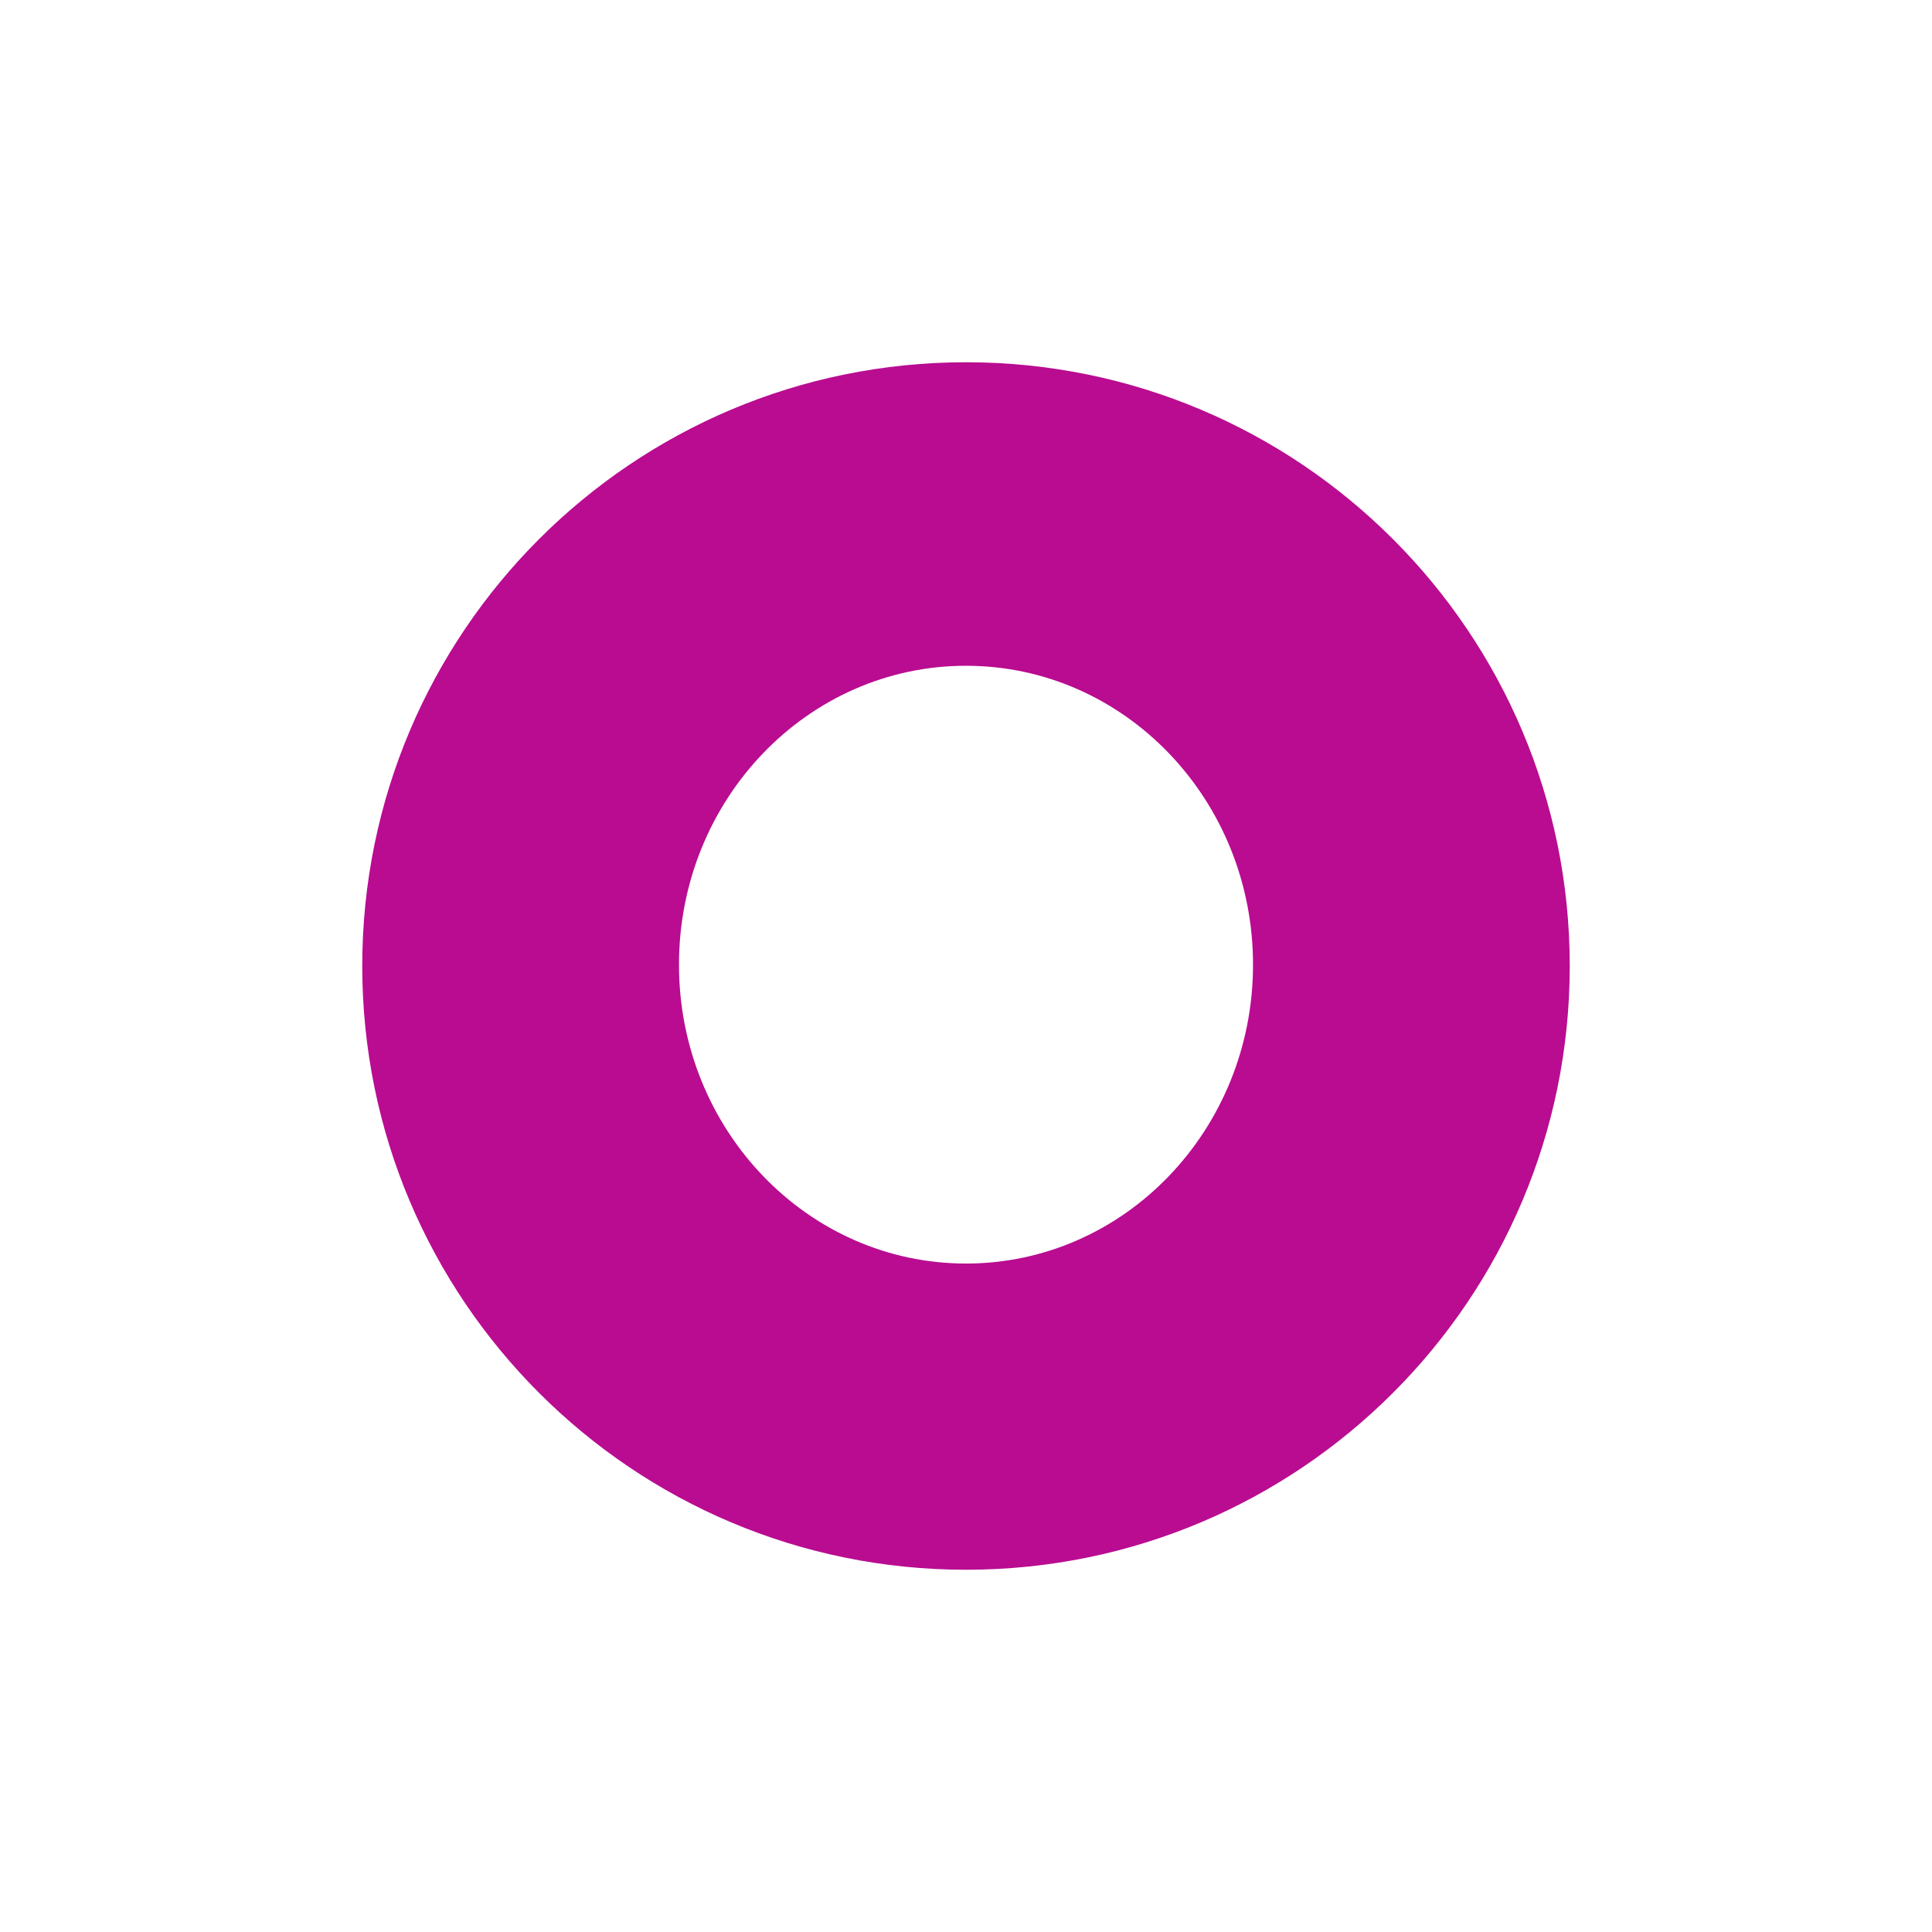 <?xml version="1.0" encoding="UTF-8" standalone="no"?>
<!-- Created with Inkscape (http://www.inkscape.org/) -->

<svg
   xmlns:dc="http://purl.org/dc/elements/1.1/"
   xmlns:cc="http://creativecommons.org/ns#"
   xmlns:rdf="http://www.w3.org/1999/02/22-rdf-syntax-ns#"
   xmlns:svg="http://www.w3.org/2000/svg"
   xmlns="http://www.w3.org/2000/svg"
   xmlns:inkscape="http://www.inkscape.org/namespaces/inkscape"
   version="1.1"
   width="128"
   height="128"
   id="svg2">
  <defs
     id="defs8" />
  <path
     d="M 104,64 C 104,41.908 86.092,24 64,24 41.908,24 24,41.908 24,64 c 0,22.092 17.908,40 40,40 22.092,0 40,-17.908 40,-40 z M 64,44.109 c 10.501,0 19.016,8.867 19.016,19.802 0,10.937 -8.513,19.802 -19.016,19.802 -10.501,0 -19.016,-8.867 -19.016,-19.802 0,-10.937 8.513,-19.802 19.016,-19.802 z"
     inkscape:connector-curvature="0"
     id="path4"
     style="fill:#b90c91" />
</svg>
